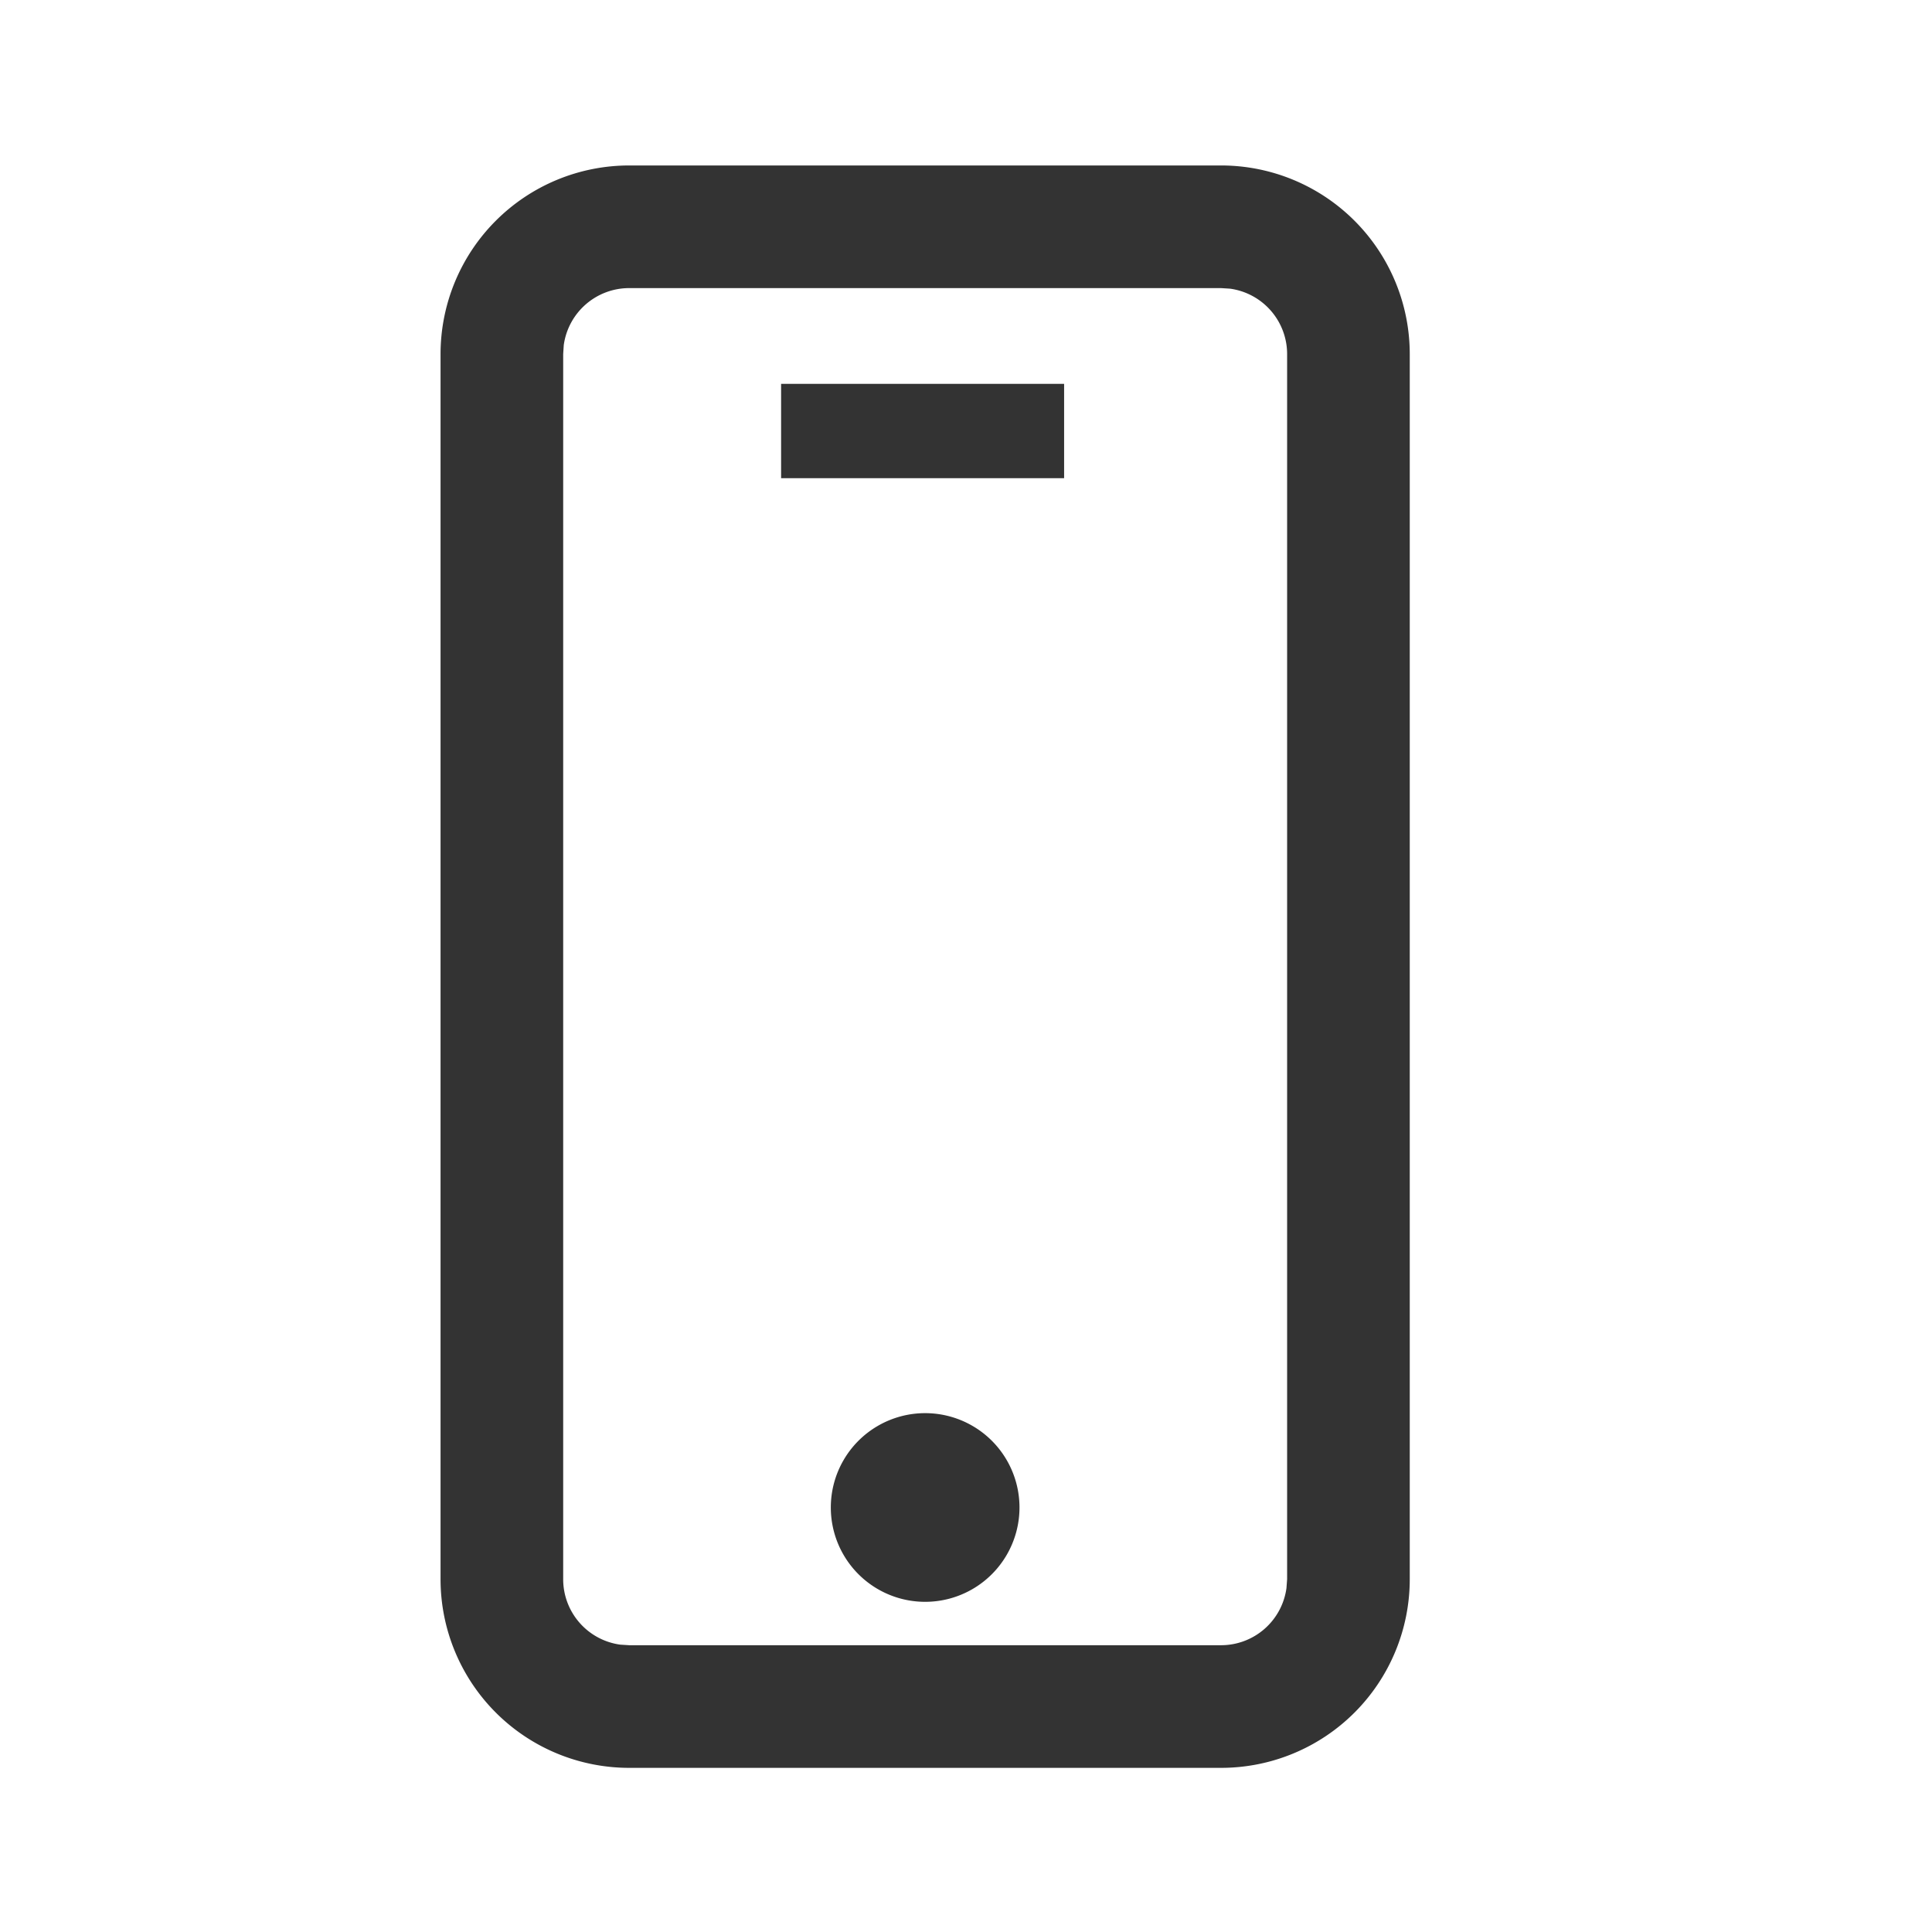 <?xml version="1.0" standalone="no"?><!DOCTYPE svg PUBLIC "-//W3C//DTD SVG 1.1//EN" "http://www.w3.org/Graphics/SVG/1.1/DTD/svg11.dtd"><svg t="1605522813986" class="icon" viewBox="0 0 1024 1024" version="1.1" xmlns="http://www.w3.org/2000/svg" p-id="2242" xmlns:xlink="http://www.w3.org/1999/xlink" width="200" height="200"><defs><style type="text/css"></style></defs><path d="M647.2 87.7a100 100 0 0 1 100 100v649.3a100 100 0 0 1-100 100H333.5a100 100 0 0 1-100-100V187.7a100 100 0 0 1 100-100h313.7z m0 65H333.5a35 35 0 0 0-34.7 30.25L298.5 187.7v649.3a35 35 0 0 0 30.25 34.7l4.75 0.3h313.7a35 35 0 0 0 34.65-30.25l0.35-4.75V187.7a35 35 0 0 0-30.25-34.7L647.2 152.7z" p-id="2243" fill="#333333"></path><path d="M564 203.45v50h-150v-50z" p-id="2244" fill="#333333"></path><path d="M490.35 799m-50 1e-8a50 50 0 1 0 100 0 50 50 0 1 0-100 0Z" p-id="2245" fill="#333333"></path></svg>